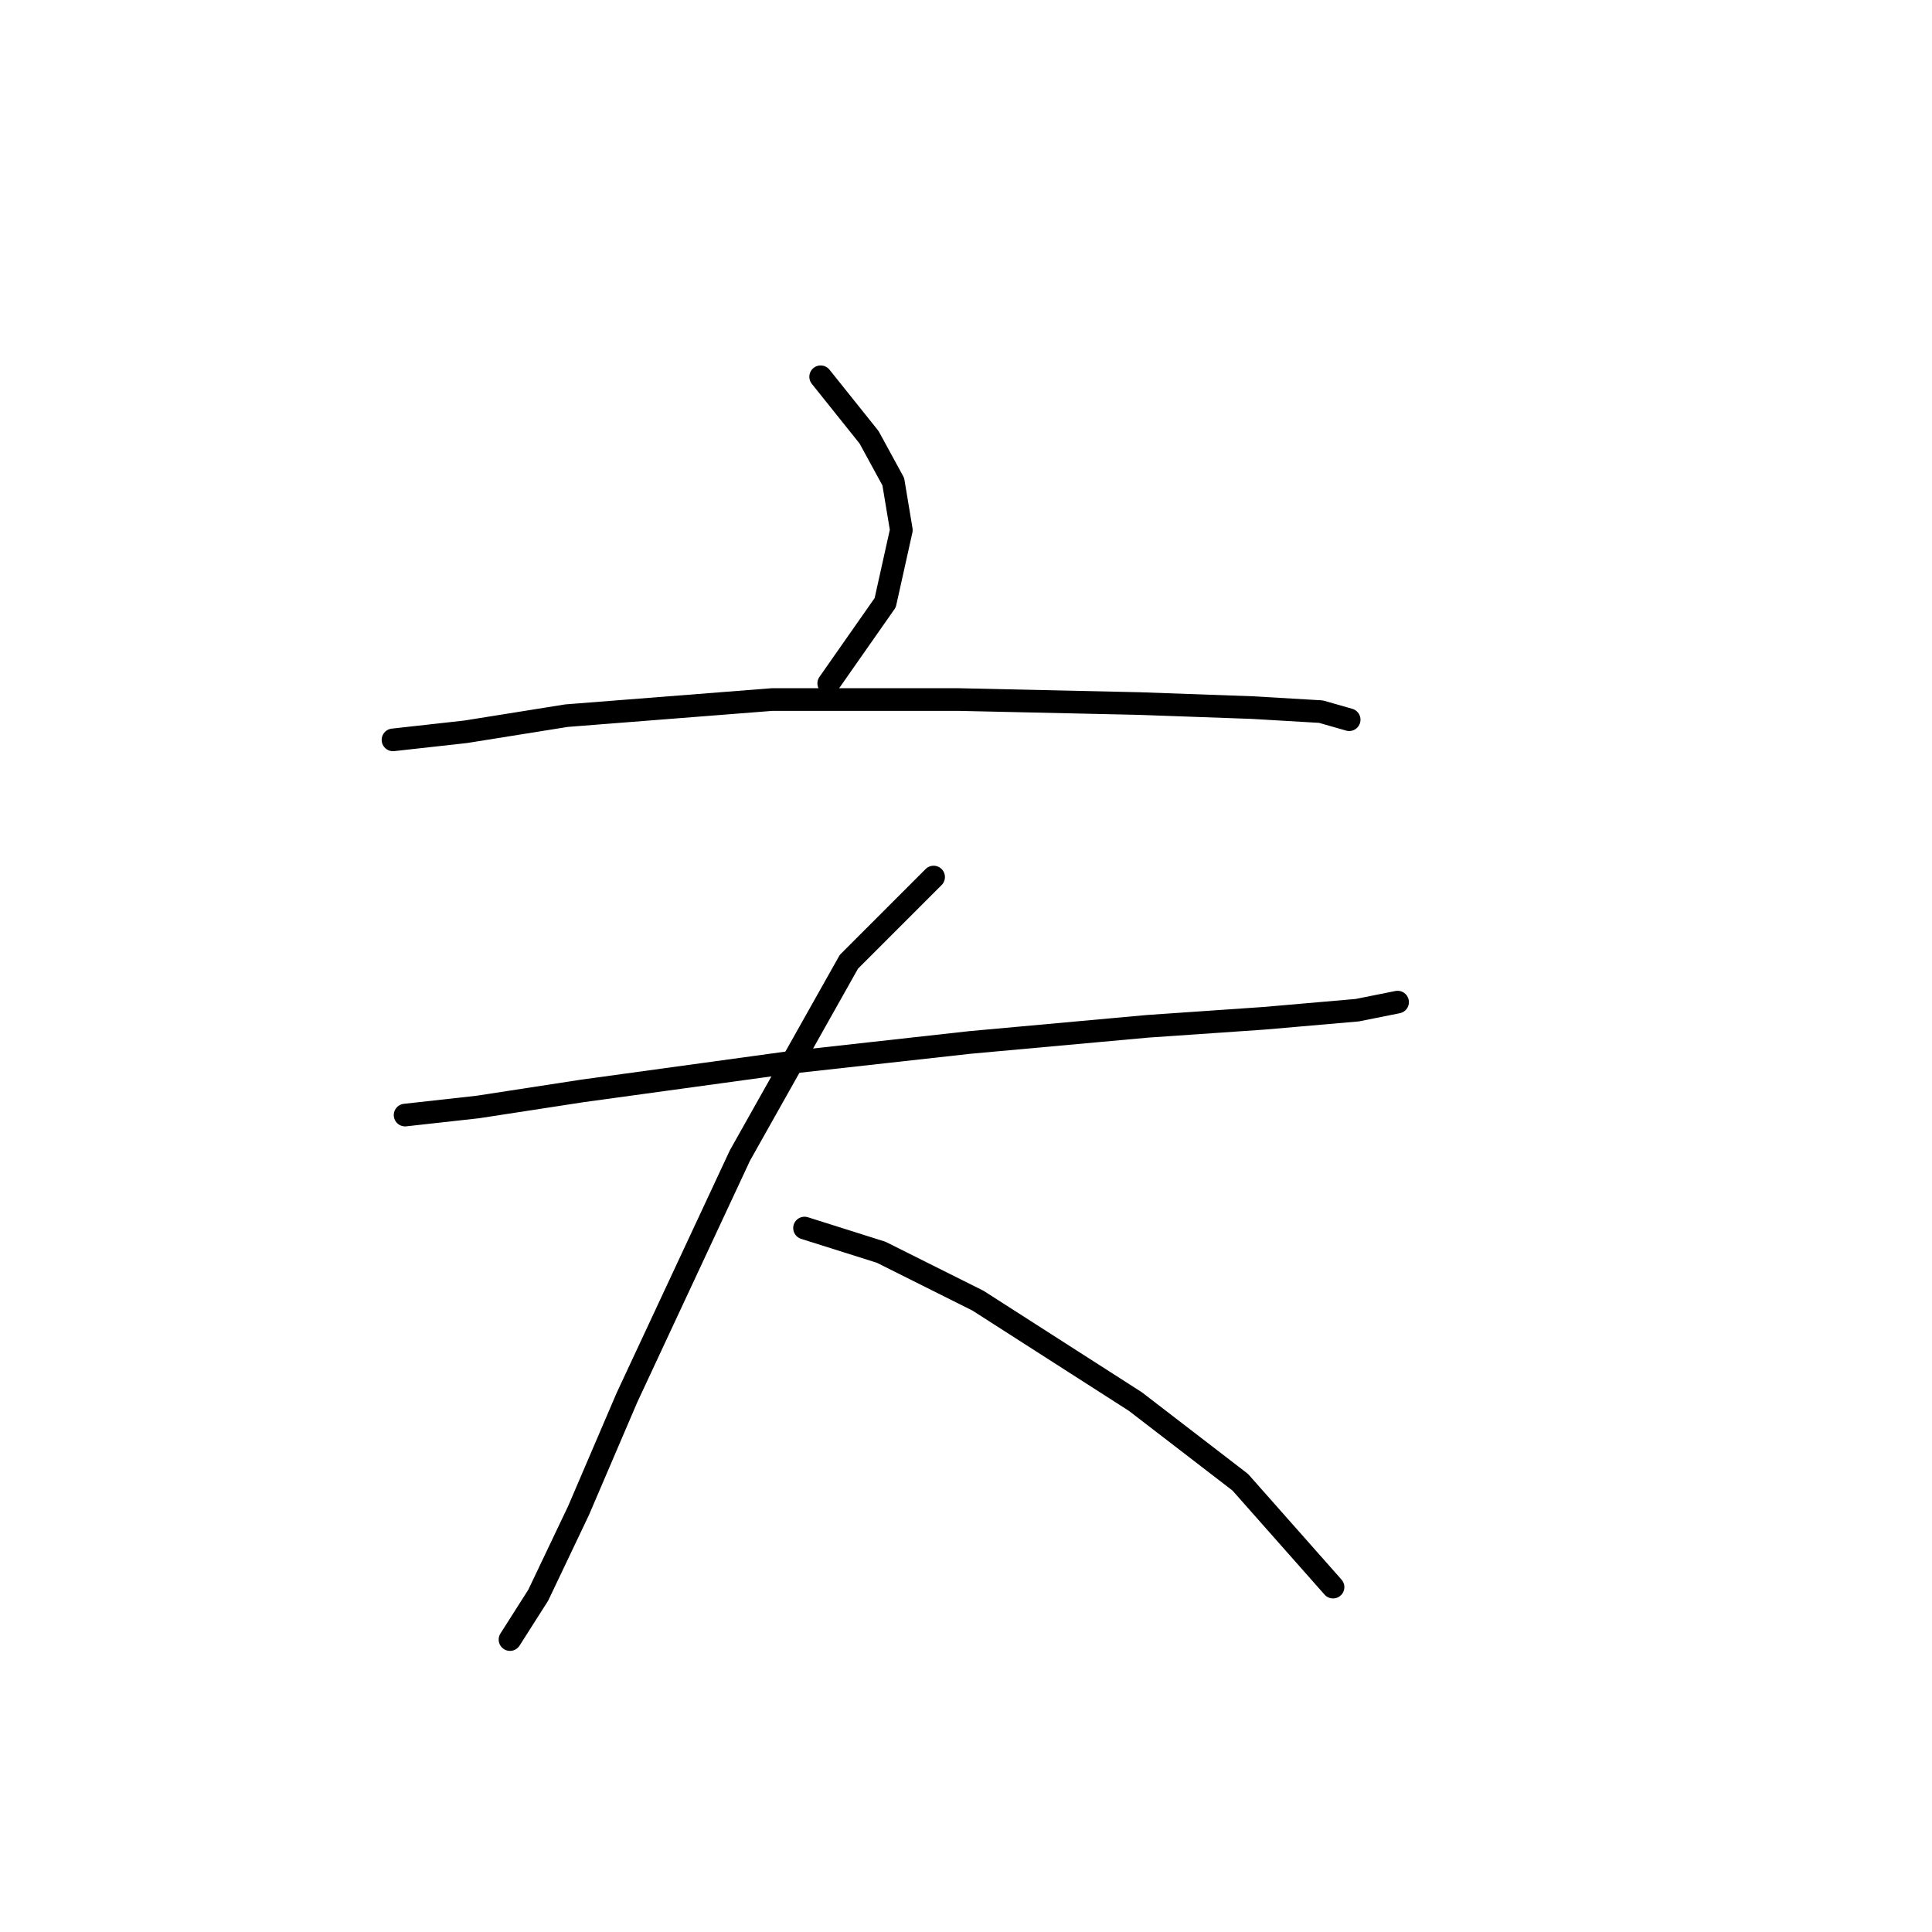 <?xml version="1.0" standalone="no"?>
    <svg width="256" height="256" xmlns="http://www.w3.org/2000/svg" version="1.1">
    <polyline stroke="black" stroke-width="3" stroke-linecap="round" fill="transparent" stroke-linejoin="round" points="108.741 49.923 115.156 57.942 118.364 63.822 119.433 70.238 117.294 79.86 109.81 90.552 109.81 90.552 " />
        <polyline stroke="black" stroke-width="3" stroke-linecap="round" fill="transparent" stroke-linejoin="round" points="52.074 98.037 61.696 96.967 75.061 94.829 102.326 92.691 126.917 92.691 150.974 93.225 165.943 93.76 175.031 94.294 178.773 95.364 178.773 95.364 " />
        <polyline stroke="black" stroke-width="3" stroke-linecap="round" fill="transparent" stroke-linejoin="round" points="53.677 147.754 63.3 146.685 77.2 144.547 104.464 140.804 128.521 138.131 152.043 135.993 167.547 134.924 179.842 133.855 185.188 132.785 185.188 132.785 " />
        <polyline stroke="black" stroke-width="3" stroke-linecap="round" fill="transparent" stroke-linejoin="round" points="123.71 116.213 112.483 127.44 98.049 153.1 83.08 185.176 76.665 200.145 71.319 211.371 67.577 217.252 67.577 217.252 " />
        <polyline stroke="black" stroke-width="3" stroke-linecap="round" fill="transparent" stroke-linejoin="round" points="106.603 162.723 116.76 165.931 129.59 172.346 150.44 185.711 164.339 196.403 176.635 210.302 176.635 210.302 " />
        </svg>